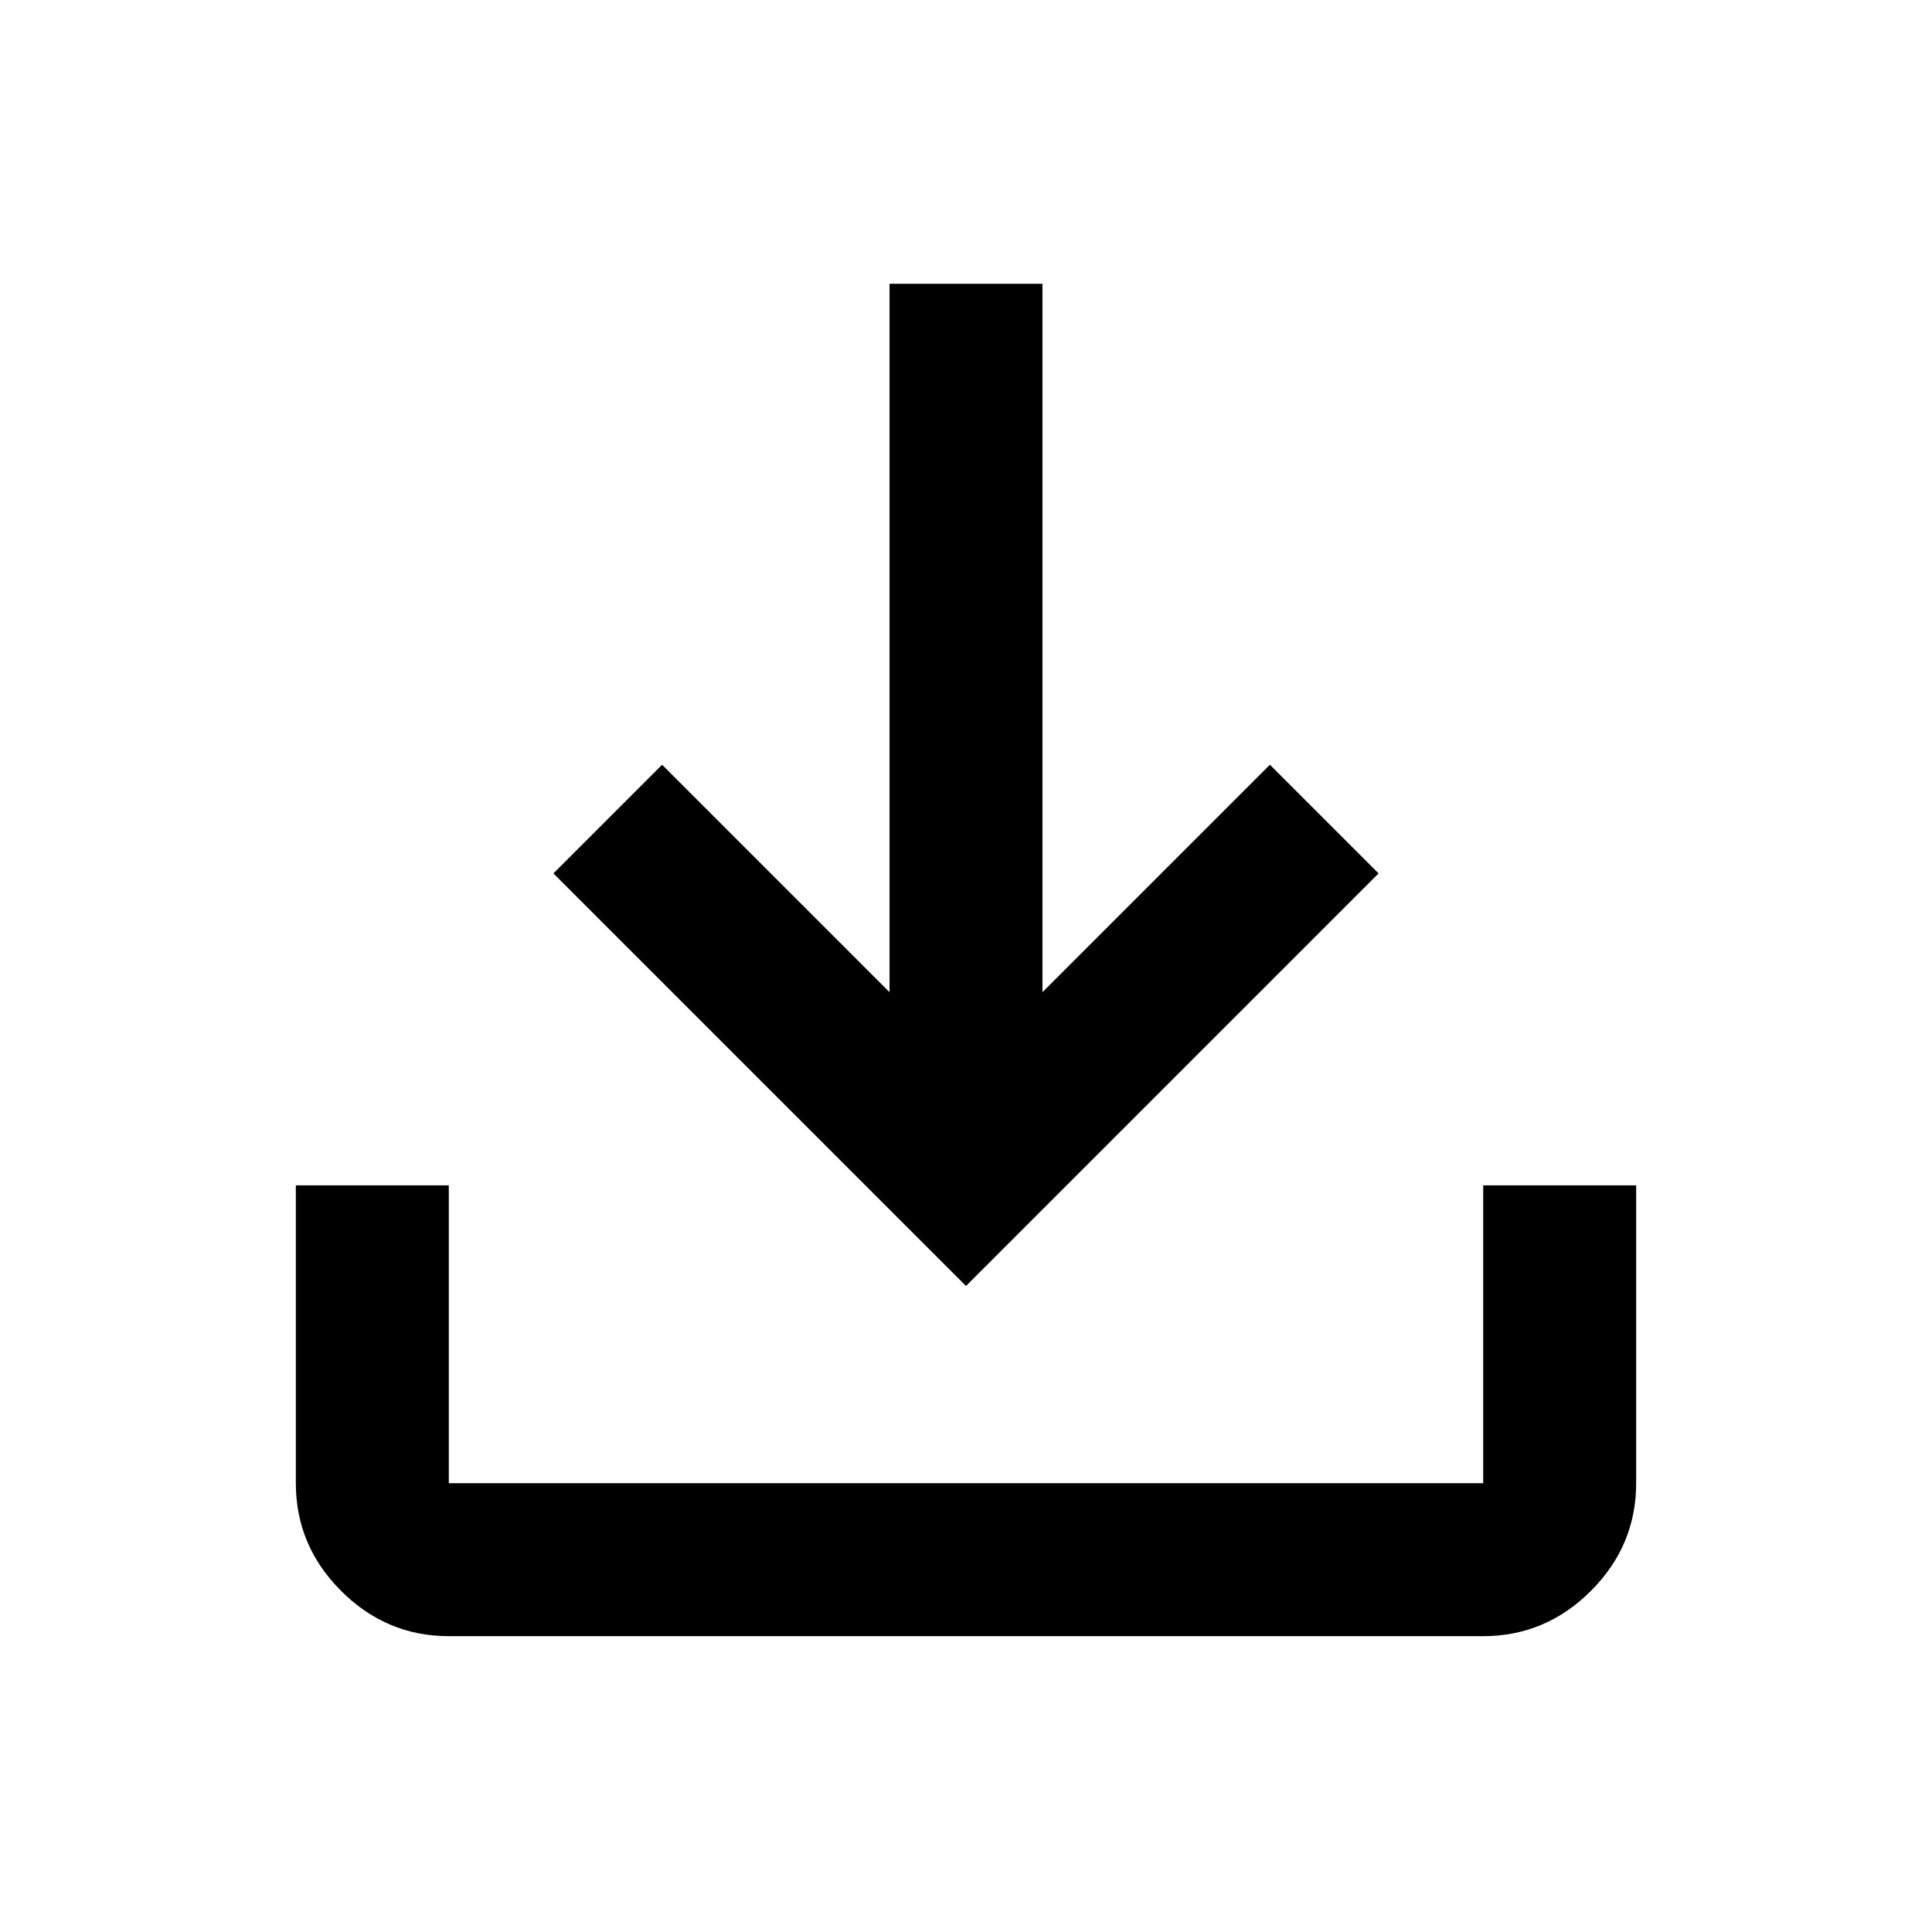 <svg xmlns="http://www.w3.org/2000/svg" height="40" width="40"><path d="M9.292 33.875q-1.292 0-2.23-.937-.937-.938-.937-2.23v-6.166h3.167v6.166h21.416v-6.166h3.167v6.166q0 1.292-.937 2.23-.938.937-2.23.937ZM20 26.625l-8.542-8.542 2.25-2.25 4.709 4.709V5.875h3.166v14.667l4.709-4.709 2.25 2.25Z"/></svg>
